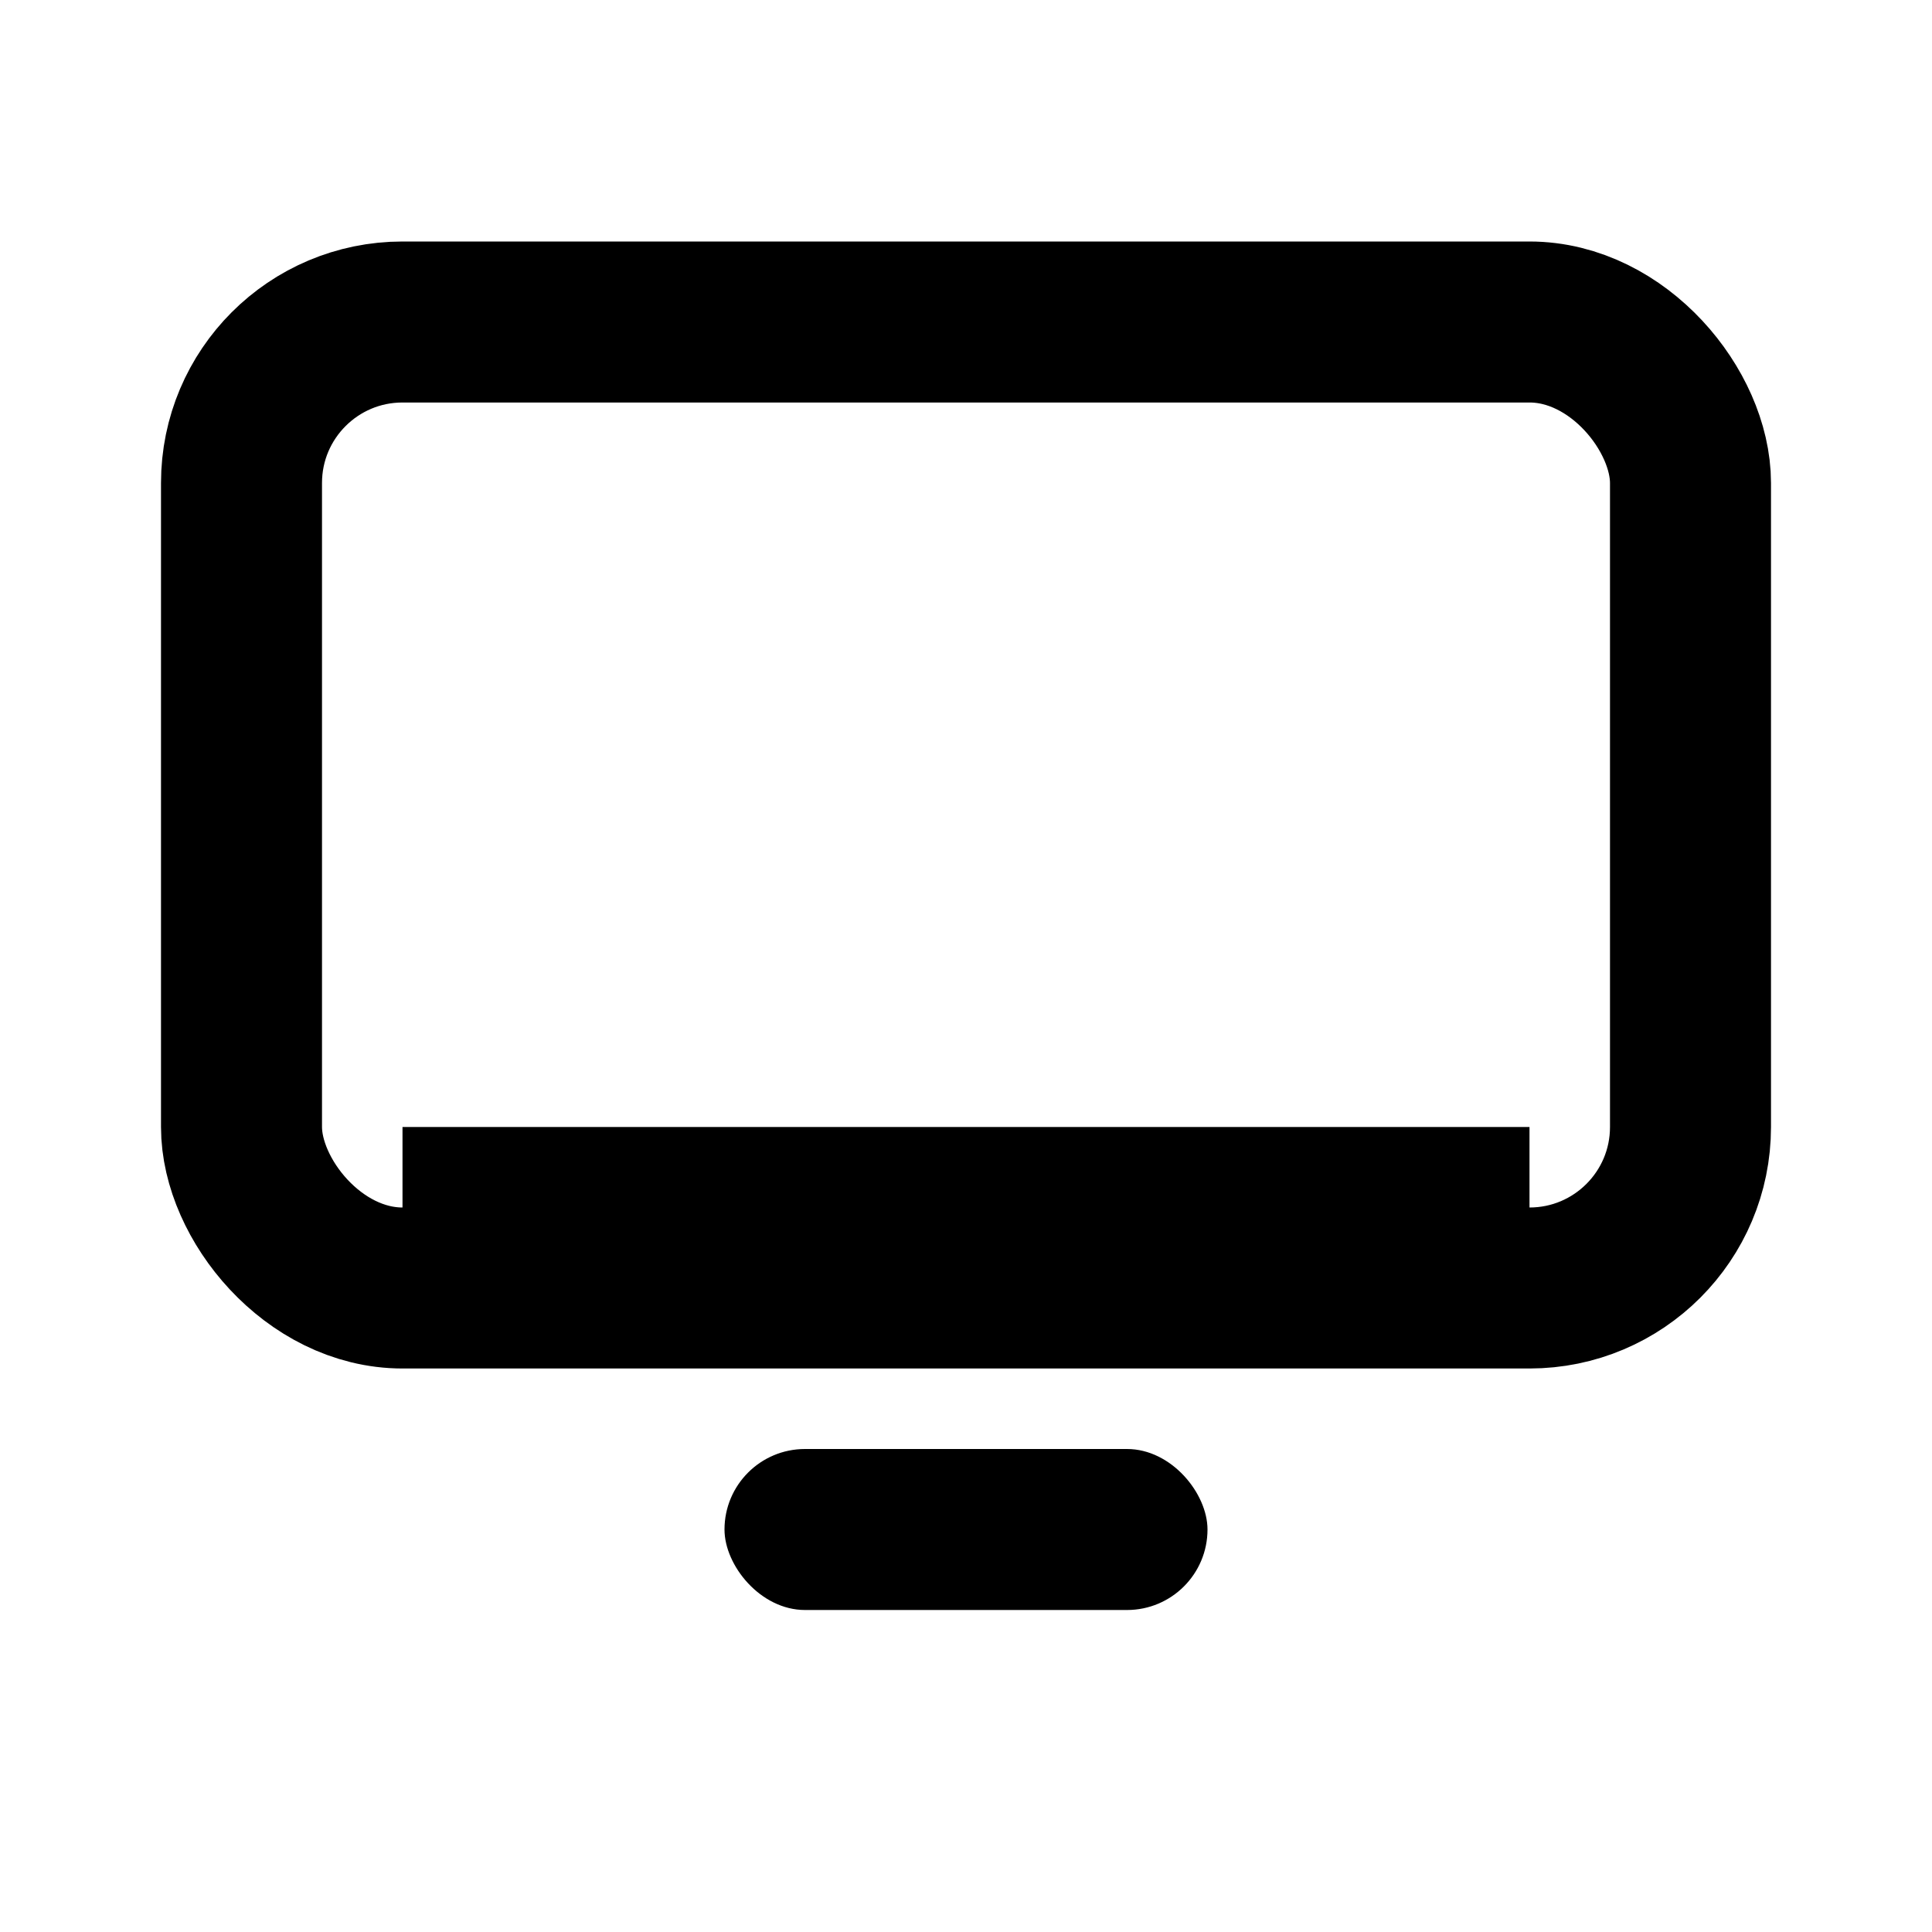 <svg xmlns="http://www.w3.org/2000/svg" viewBox="0 0 24 24">
  <rect x="3" y="4" width="18" height="12" rx="2" ry="2" fill="none" stroke="currentColor" stroke-width="2" />
  <rect x="9" y="18" width="6" height="2" rx="1" fill="currentColor" />
  <line x1="5" y1="15" x2="19" y2="15" stroke="currentColor" stroke-width="2" />
</svg>